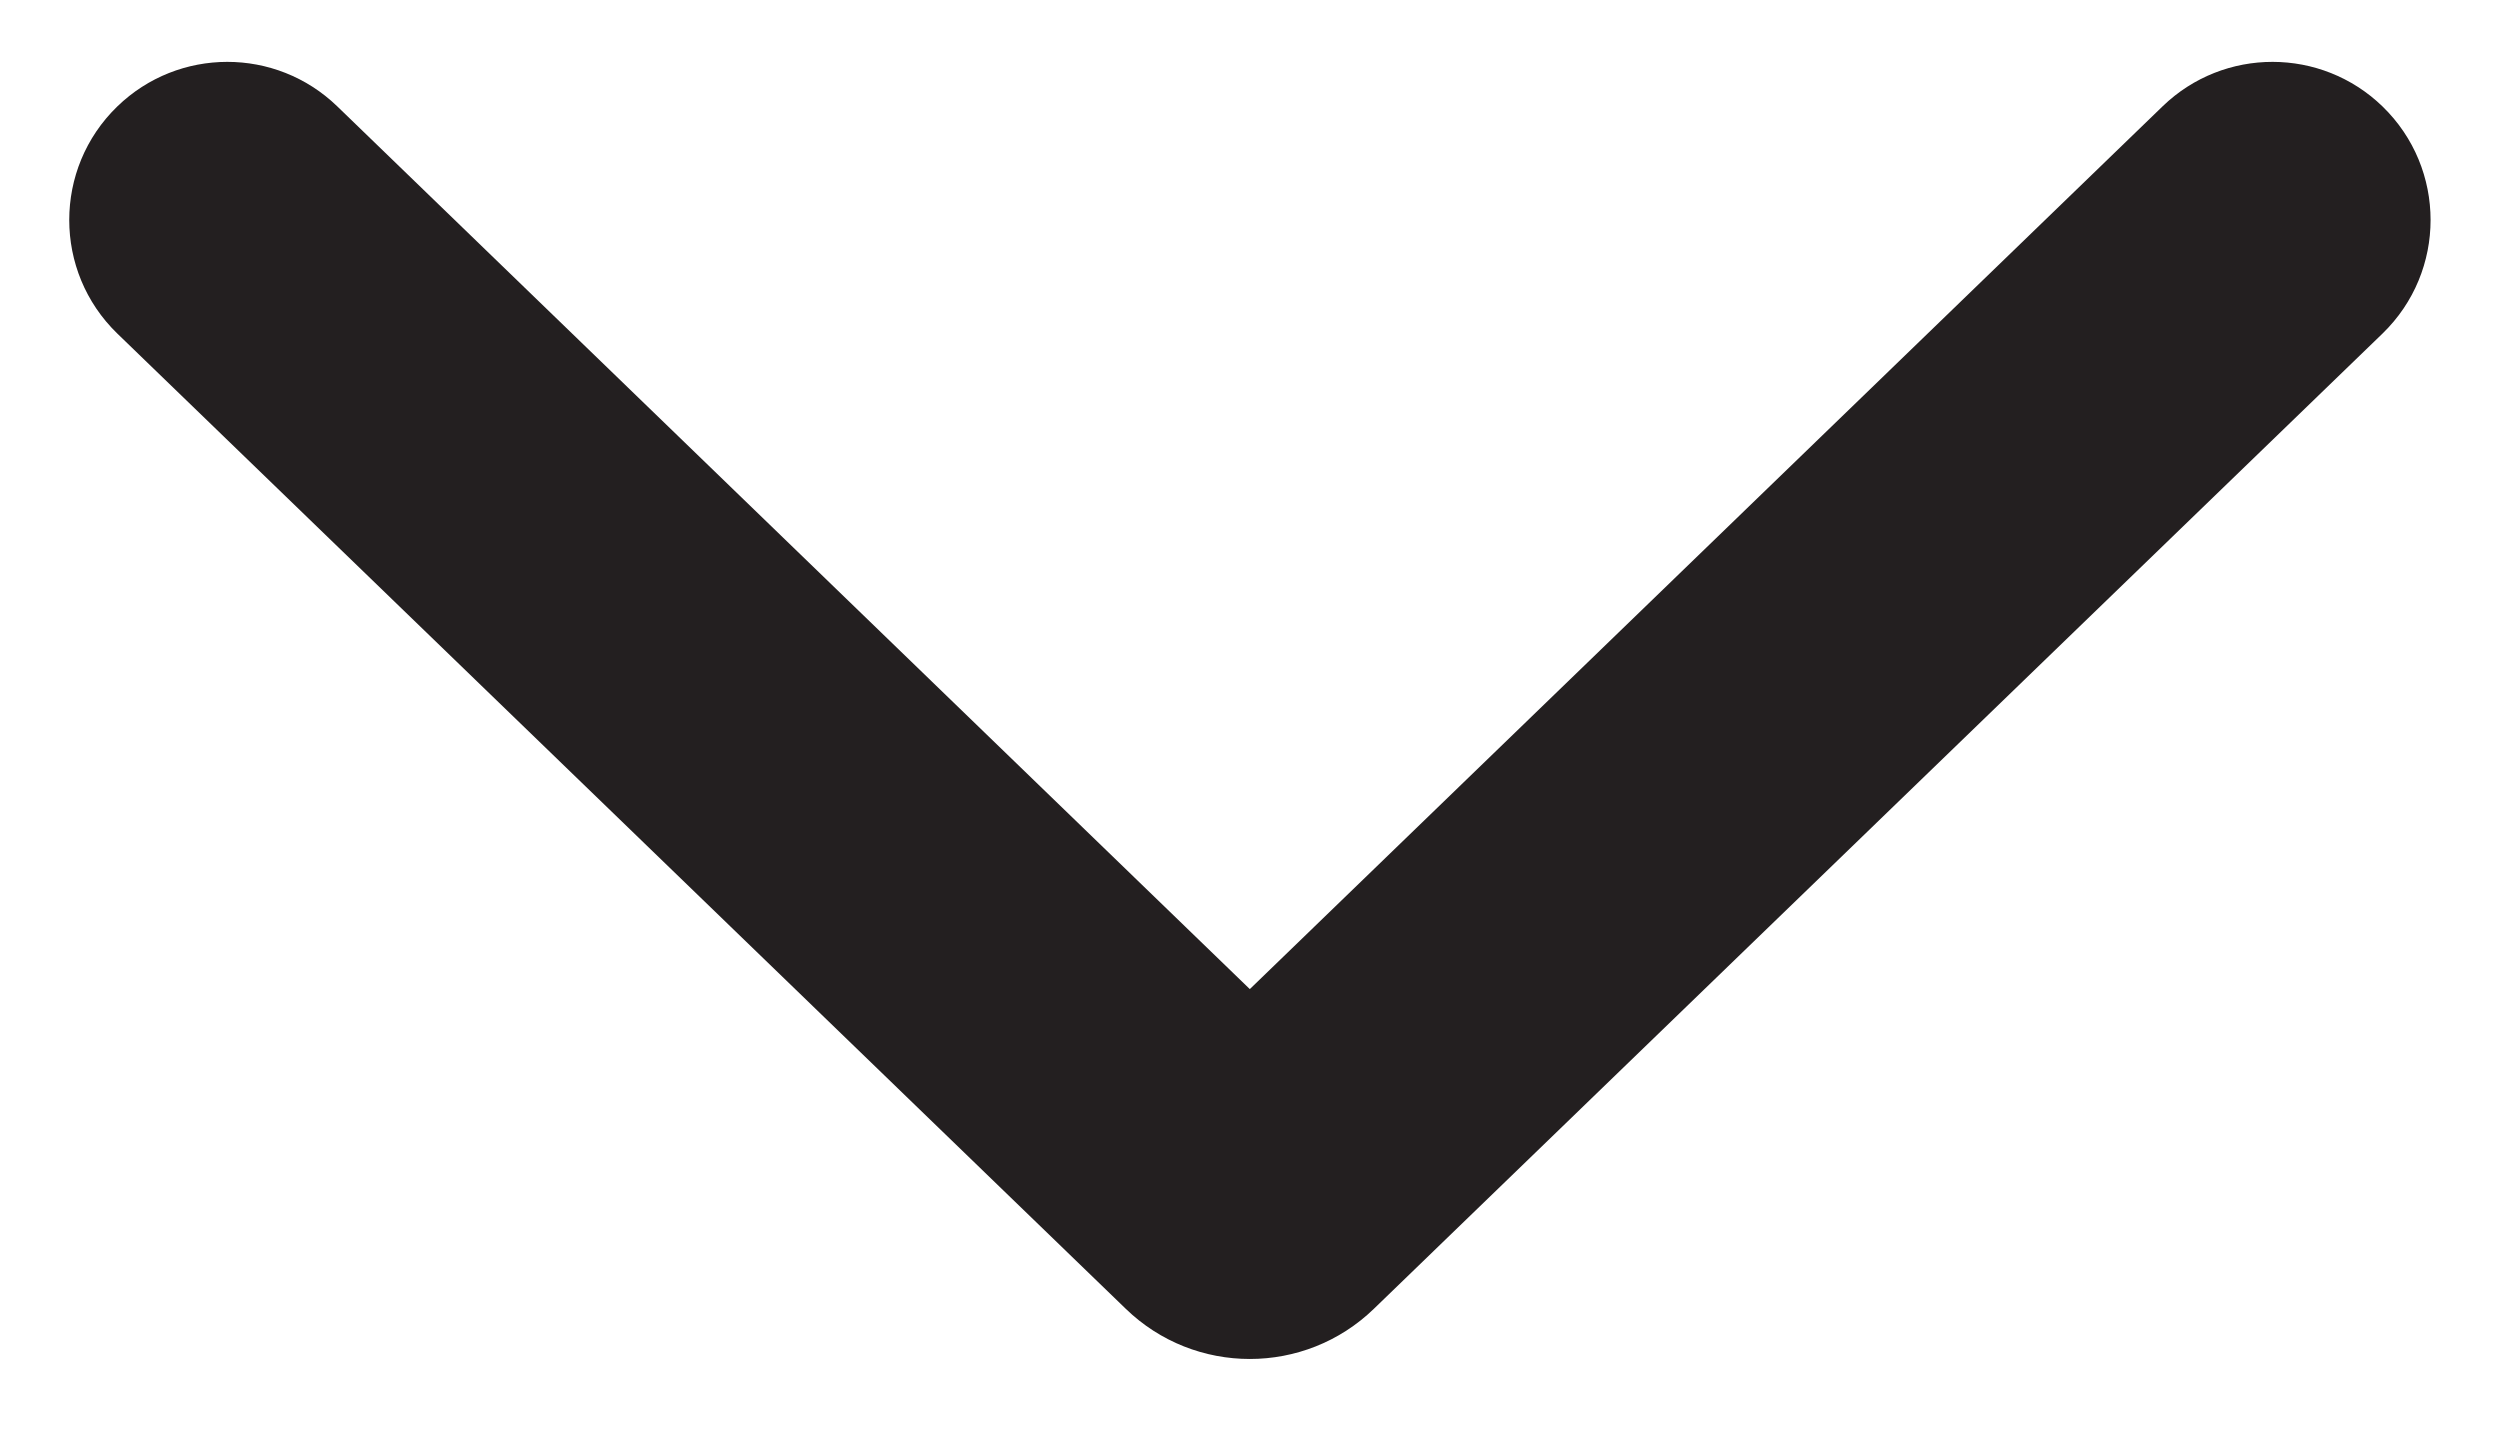 <svg width="14" height="8" viewBox="0 0 14 8" fill="none" xmlns="http://www.w3.org/2000/svg">
<path fill-rule="evenodd" clip-rule="evenodd" d="M6.999 5.539L1.888 0.595C1.544 0.263 1 0.264 0.657 0.596C0.298 0.944 0.298 1.52 0.657 1.868L6.304 7.329C6.691 7.704 7.307 7.704 7.694 7.329L13.342 1.868C13.701 1.52 13.701 0.944 13.342 0.596C12.999 0.264 12.455 0.263 12.111 0.595L6.999 5.539Z" fill="#231F20"/>
</svg>
